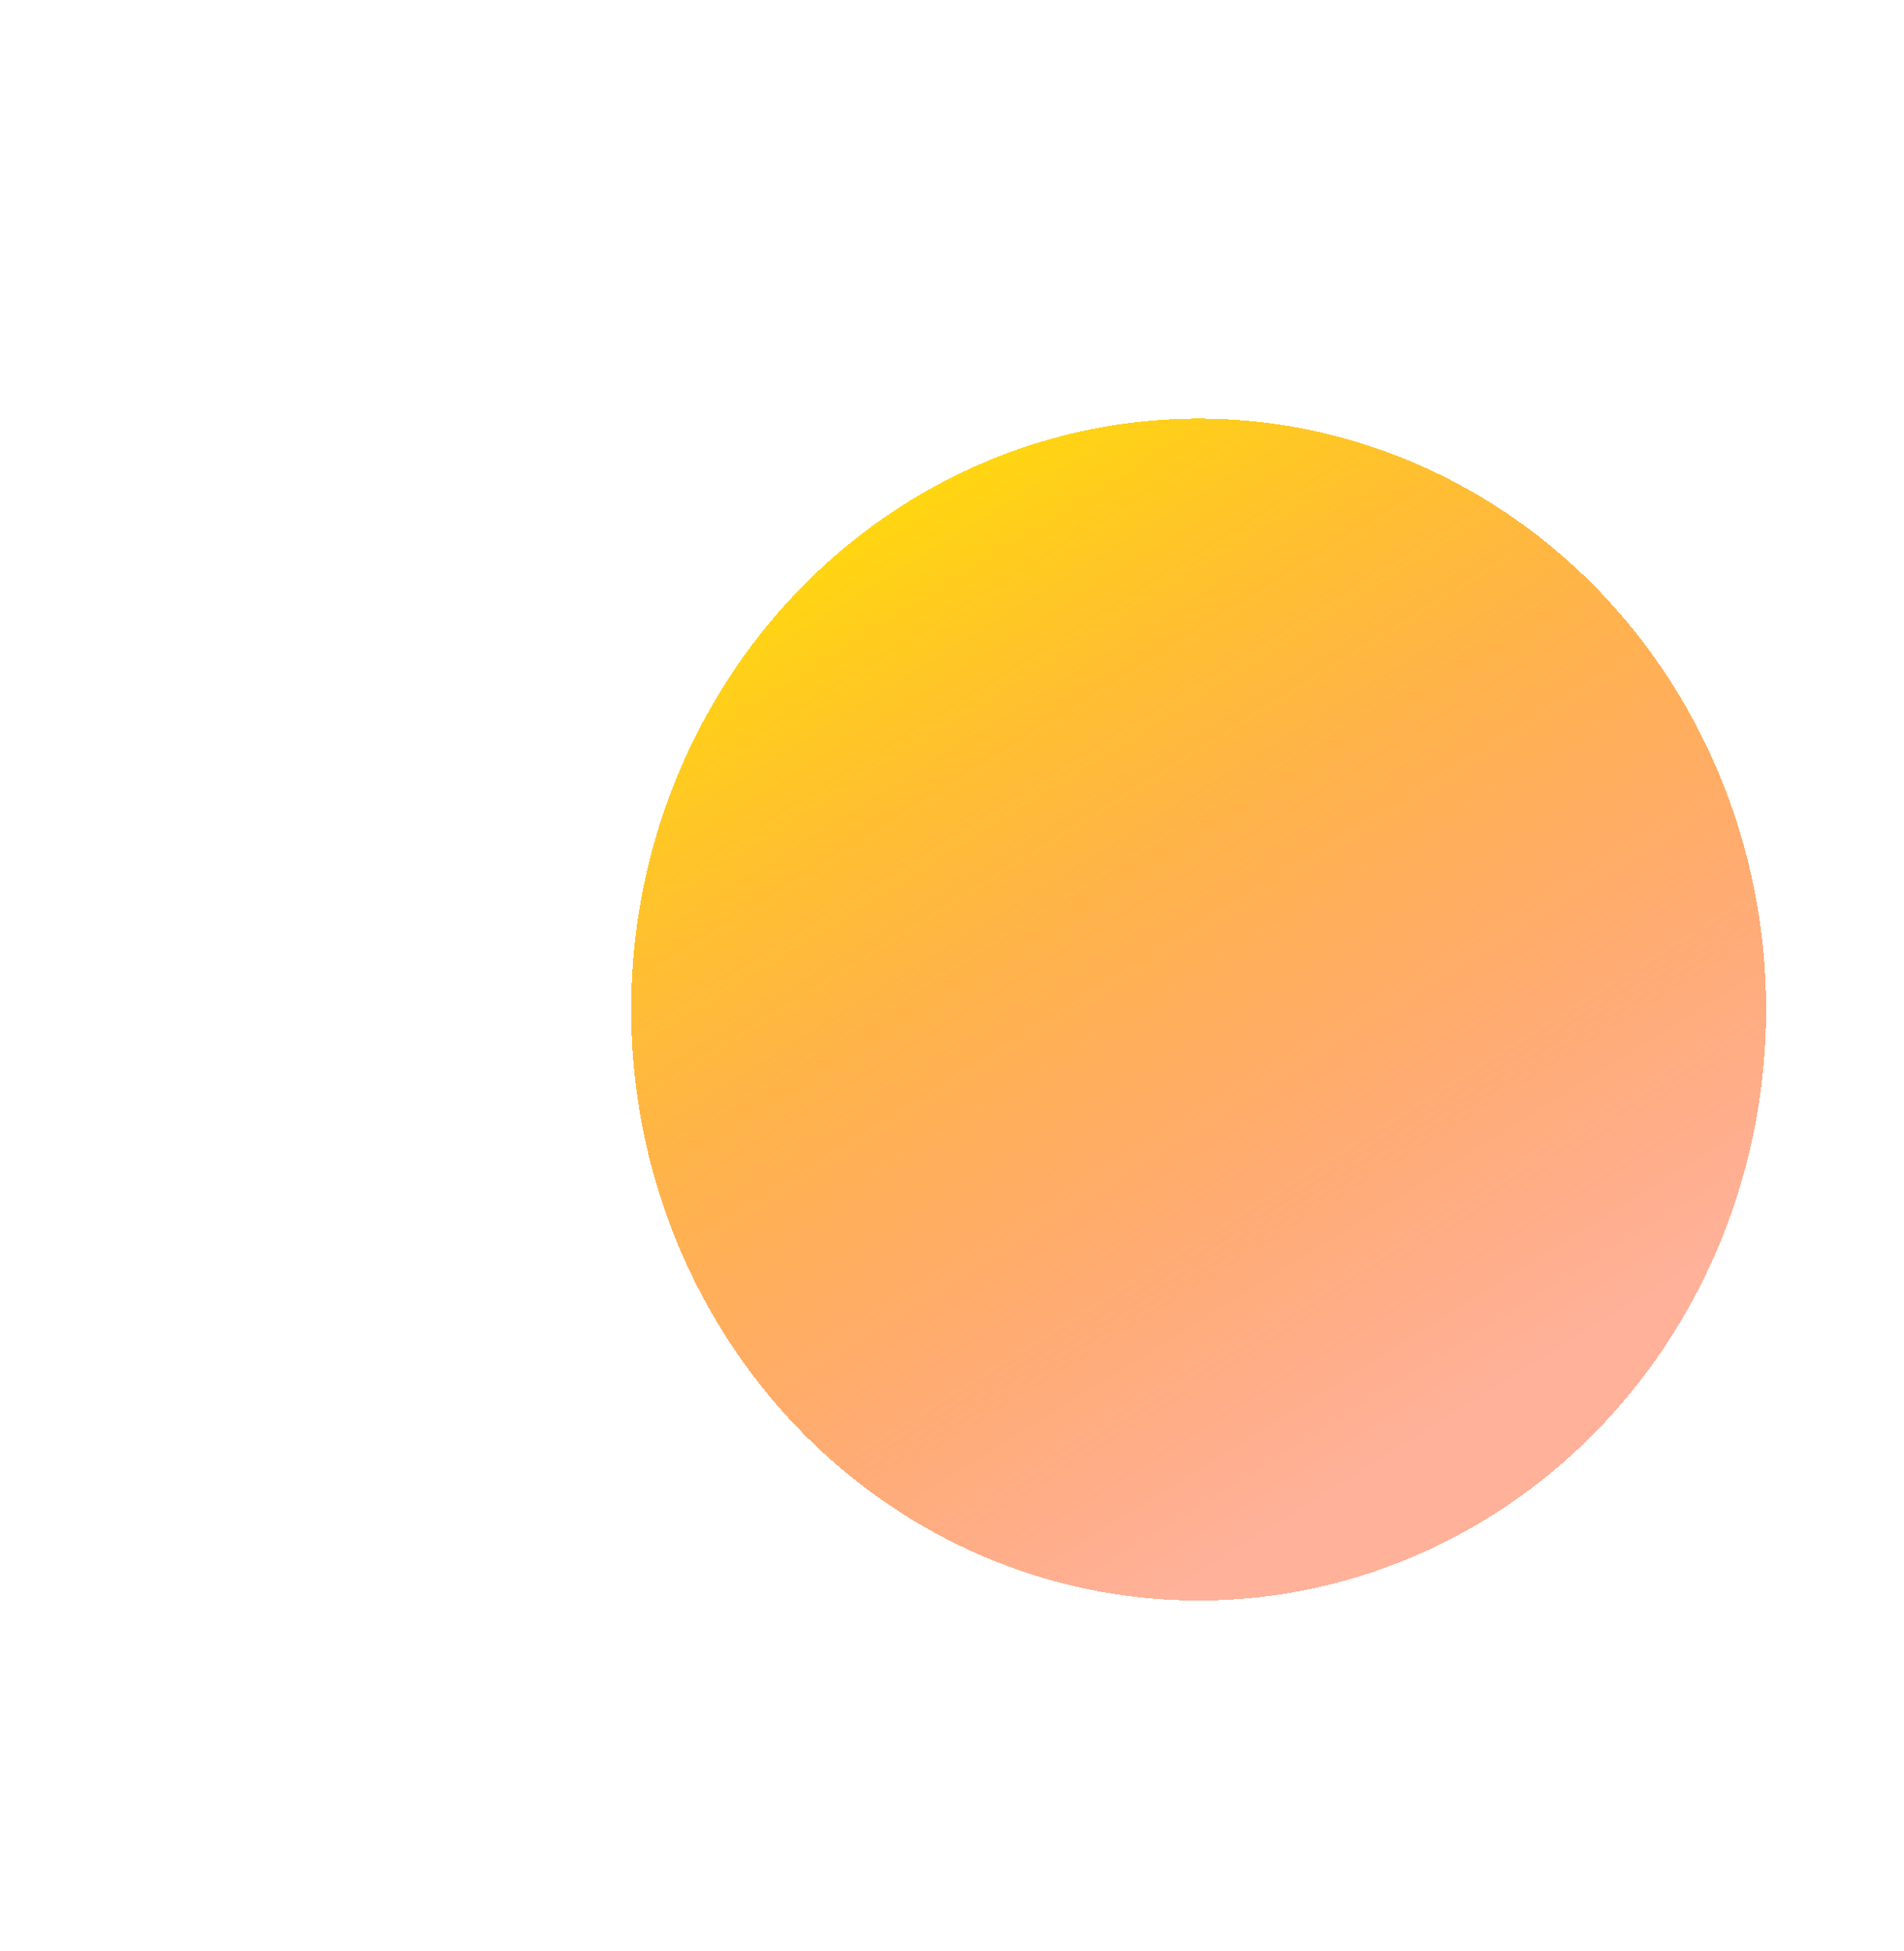 <svg width="1629" height="1669" viewBox="0 0 1629 1669" fill="none" xmlns="http://www.w3.org/2000/svg">
<g filter="url(#filter0_di_26_111)">
<ellipse cx="814.5" cy="830.5" rx="485.5" ry="505.5" fill="url(#paint0_linear_26_111)" shape-rendering="crispEdges"/>
</g>
<defs>
<filter id="filter0_di_26_111" x="0" y="0" width="1629" height="1669" filterUnits="userSpaceOnUse" color-interpolation-filters="sRGB">
<feFlood flood-opacity="0" result="BackgroundImageFix"/>
<feColorMatrix in="SourceAlpha" type="matrix" values="0 0 0 0 0 0 0 0 0 0 0 0 0 0 0 0 0 0 127 0" result="hardAlpha"/>
<feMorphology radius="188" operator="dilate" in="SourceAlpha" result="effect1_dropShadow_26_111"/>
<feOffset dy="4"/>
<feGaussianBlur stdDeviation="70.5"/>
<feComposite in2="hardAlpha" operator="out"/>
<feColorMatrix type="matrix" values="0 0 0 0 1 0 0 0 0 0.54 0 0 0 0 0 0 0 0 1 0"/>
<feBlend mode="normal" in2="BackgroundImageFix" result="effect1_dropShadow_26_111"/>
<feBlend mode="normal" in="SourceGraphic" in2="effect1_dropShadow_26_111" result="shape"/>
<feColorMatrix in="SourceAlpha" type="matrix" values="0 0 0 0 0 0 0 0 0 0 0 0 0 0 0 0 0 0 127 0" result="hardAlpha"/>
<feOffset dx="211" dy="29"/>
<feGaussianBlur stdDeviation="125"/>
<feComposite in2="hardAlpha" operator="arithmetic" k2="-1" k3="1"/>
<feColorMatrix type="matrix" values="0 0 0 0 1 0 0 0 0 0.029 0 0 0 0 0.029 0 0 0 0.6 0"/>
<feBlend mode="normal" in2="shape" result="effect2_innerShadow_26_111"/>
</filter>
<linearGradient id="paint0_linear_26_111" x1="302.445" y1="423.275" x2="845.536" y2="1295.95" gradientUnits="userSpaceOnUse">
<stop stop-color="#FFE600"/>
<stop offset="1" stop-color="#FF3D00" stop-opacity="0.4"/>
</linearGradient>
</defs>
</svg>

